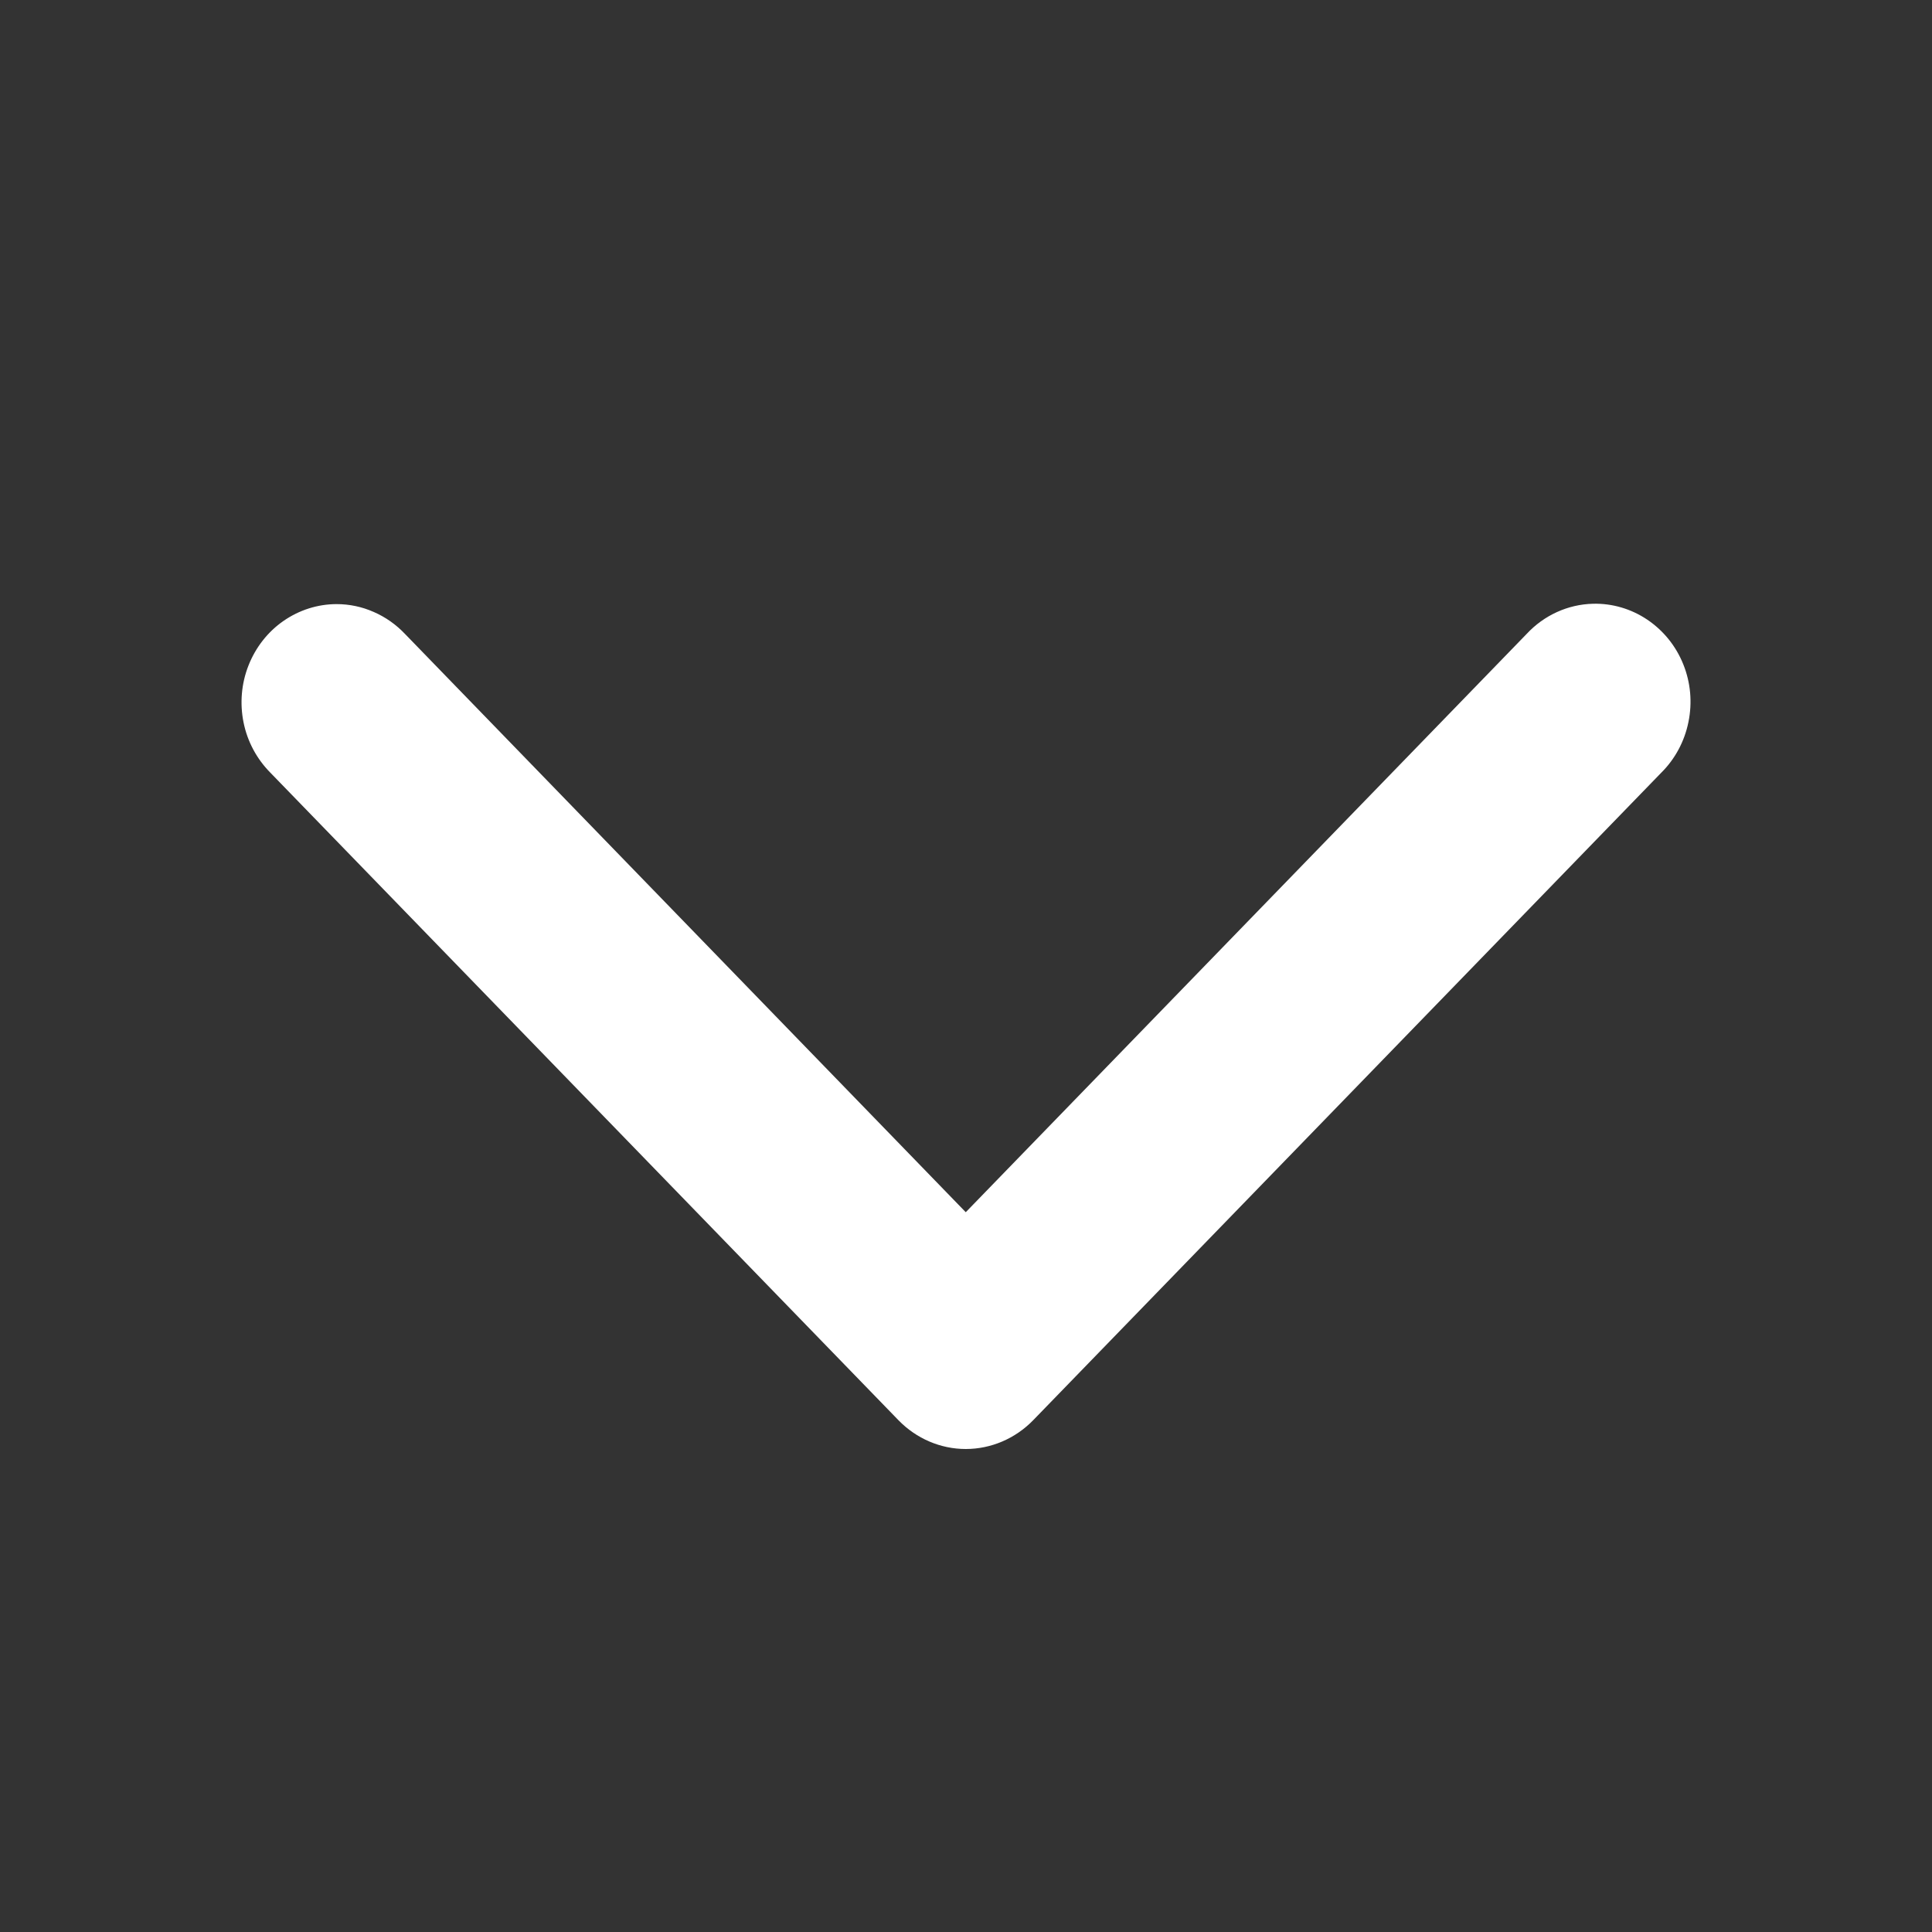 <svg width="16" height="16" viewBox="0 0 16 16" fill="none" xmlns="http://www.w3.org/2000/svg">
<rect x="0" y="0" width="16" height="16" fill="#333333" stroke="none"/>
<path d="M13.193 5C12.985 5.005 12.787 5.095 12.643 5.25L7.998 10.039L3.354 5.25C3.28 5.172 3.192 5.11 3.095 5.068C2.998 5.025 2.894 5.003 2.788 5.003C2.631 5.003 2.478 5.052 2.348 5.142C2.218 5.232 2.117 5.361 2.058 5.511C1.999 5.66 1.985 5.825 2.017 5.983C2.049 6.142 2.127 6.286 2.239 6.399L7.441 11.762C7.589 11.914 7.789 12 7.998 12C8.207 12 8.408 11.914 8.556 11.762L13.758 6.399C13.872 6.286 13.951 6.139 13.983 5.979C14.016 5.818 14.001 5.652 13.94 5.501C13.879 5.349 13.775 5.221 13.641 5.131C13.508 5.042 13.352 4.996 13.193 5Z" fill="white"/>
</svg>
